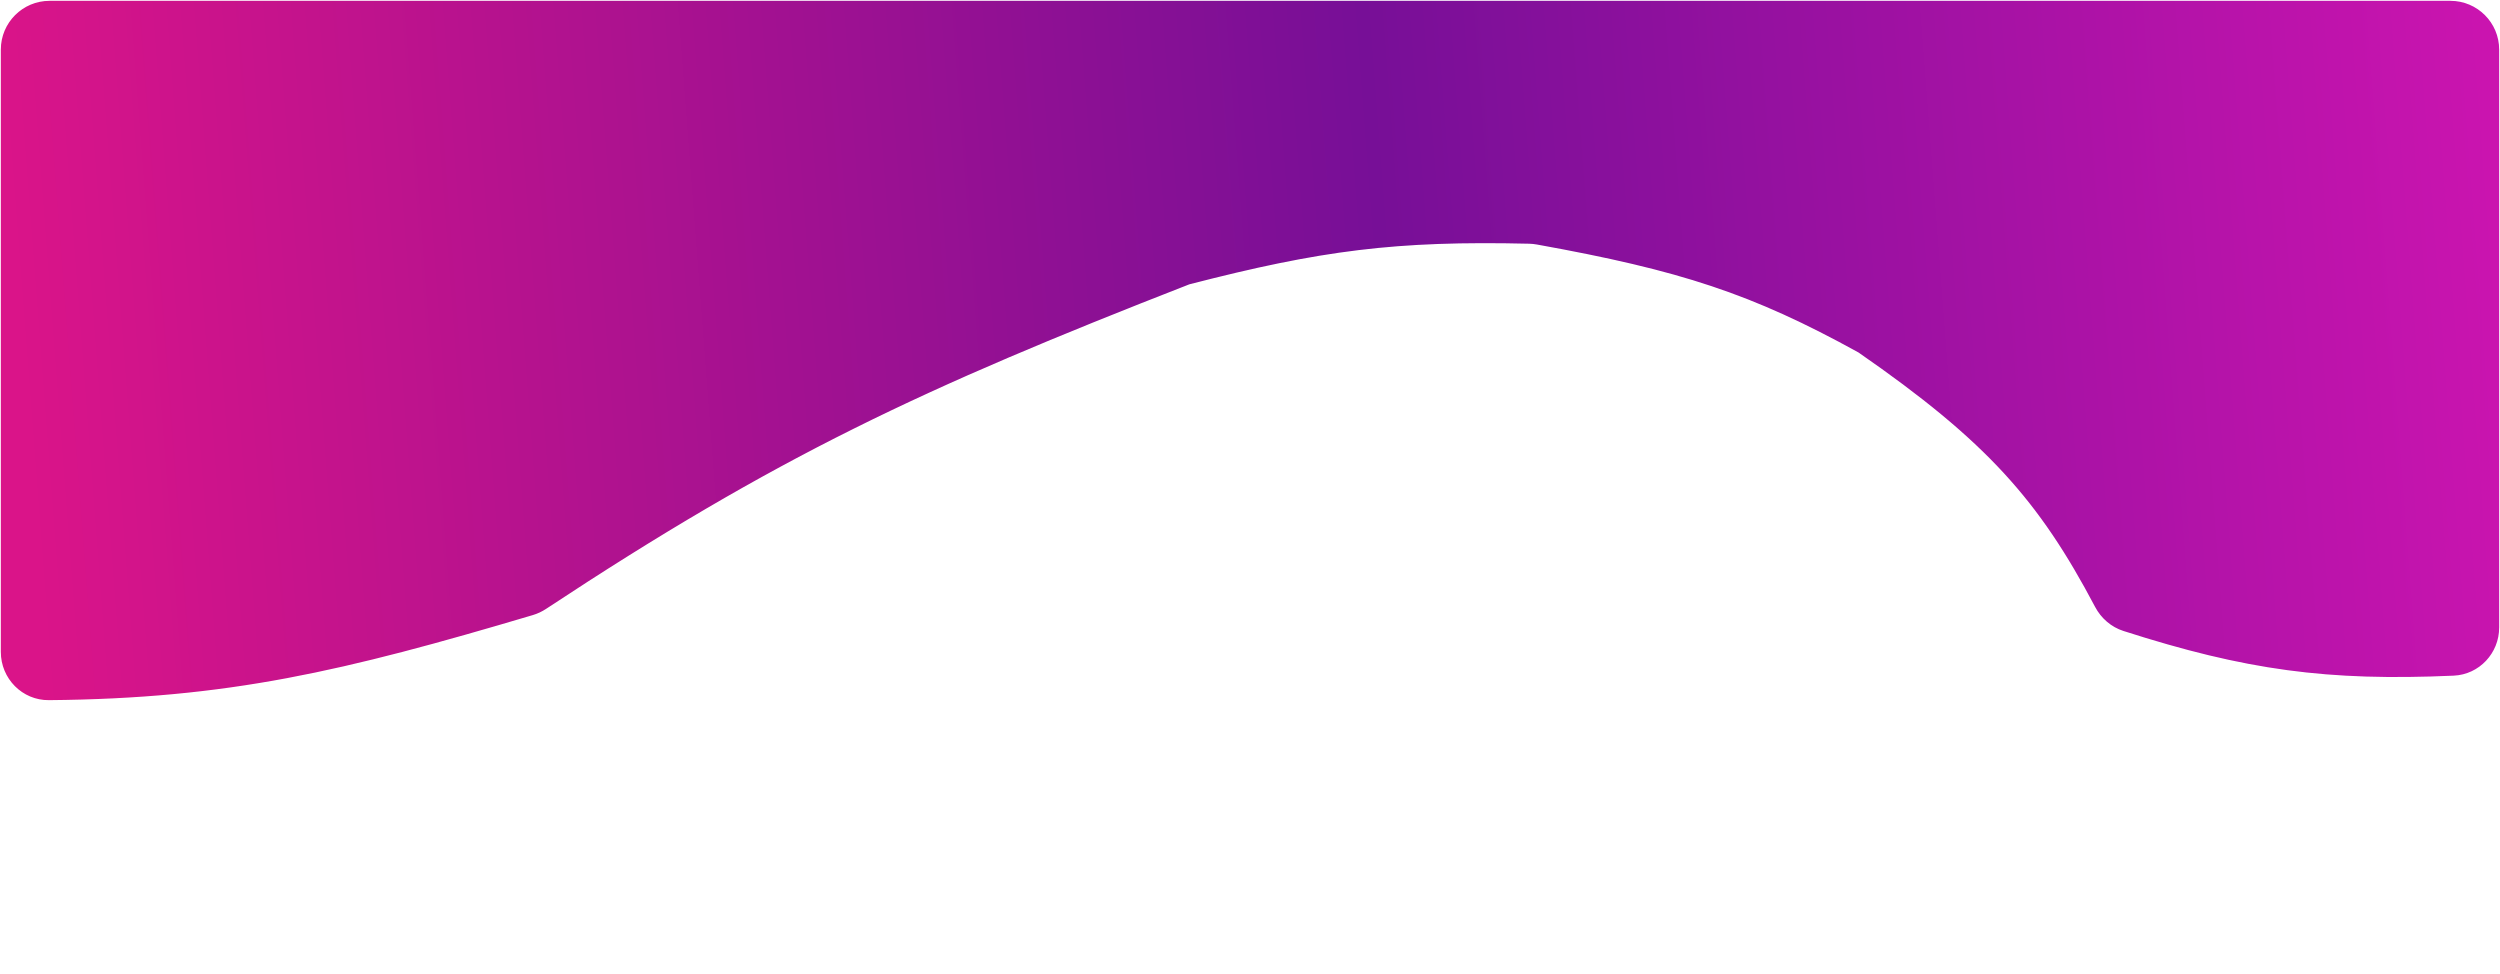 <svg width="1512" height="589" viewBox="0 0 1512 589" fill="none" xmlns="http://www.w3.org/2000/svg">
	<g filter="url(#filter0_f_10_25)">
		<path d="M322.4 372.48C207.557 406.602 137.98 422.99 29.588 423.955C13.195 424.101 0 410.691 0 394.298V30C0 13.431 13.431 0 30 0H1482C1498.57 0 1512 13.431 1512 30V379.511C1512 395.288 1499.77 408.434 1484 409.137C1407.55 412.547 1358.03 405.817 1284.08 382.08C1276.56 379.668 1270.36 374.264 1266.67 367.284C1232.77 303.049 1201.26 267.299 1123.74 213.595C1059.41 178.101 1016.15 164.014 929.388 148.368C927.891 148.098 926.327 147.939 924.806 147.903C844.112 146.006 798.802 151.972 719.476 172.433C557.6 235.577 470.029 276.569 330.475 368.71C328.005 370.34 325.237 371.637 322.4 372.48Z" fill="url(#paint0_linear_10_25)" />
		<path d="M322.4 372.48C207.557 406.602 137.98 422.99 29.588 423.955C13.195 424.101 0 410.691 0 394.298V30C0 13.431 13.431 0 30 0H1482C1498.57 0 1512 13.431 1512 30V379.511C1512 395.288 1499.77 408.434 1484 409.137C1407.55 412.547 1358.03 405.817 1284.08 382.08C1276.56 379.668 1270.36 374.264 1266.67 367.284C1232.77 303.049 1201.26 267.299 1123.74 213.595C1059.41 178.101 1016.15 164.014 929.388 148.368C927.891 148.098 926.327 147.939 924.806 147.903C844.112 146.006 798.802 151.972 719.476 172.433C557.6 235.577 470.029 276.569 330.475 368.71C328.005 370.34 325.237 371.637 322.4 372.48Z" stroke="white" />
	</g>
	<defs>
		<filter id="filter0_f_10_25" x="-164.5" y="-164.5" width="1841" height="752.956" filterUnits="userSpaceOnUse" color-interpolation-filters="sRGB">
			<feFlood flood-opacity="0" result="BackgroundImageFix" />
			<feBlend mode="normal" in="SourceGraphic" in2="BackgroundImageFix" result="shape" />
			<feGaussianBlur stdDeviation="82" result="effect1_foregroundBlur_10_25" />
		</filter>
		<linearGradient id="paint0_linear_10_25" x1="1512" y1="179.85" x2="18.45" y2="294.309" gradientUnits="userSpaceOnUse">
			<stop stop-color="#CA14AF" />
			<stop offset="0.449" stop-color="#770F97" />
			<stop offset="1" stop-color="#DA1489" />
		</linearGradient>
	</defs>
</svg>
